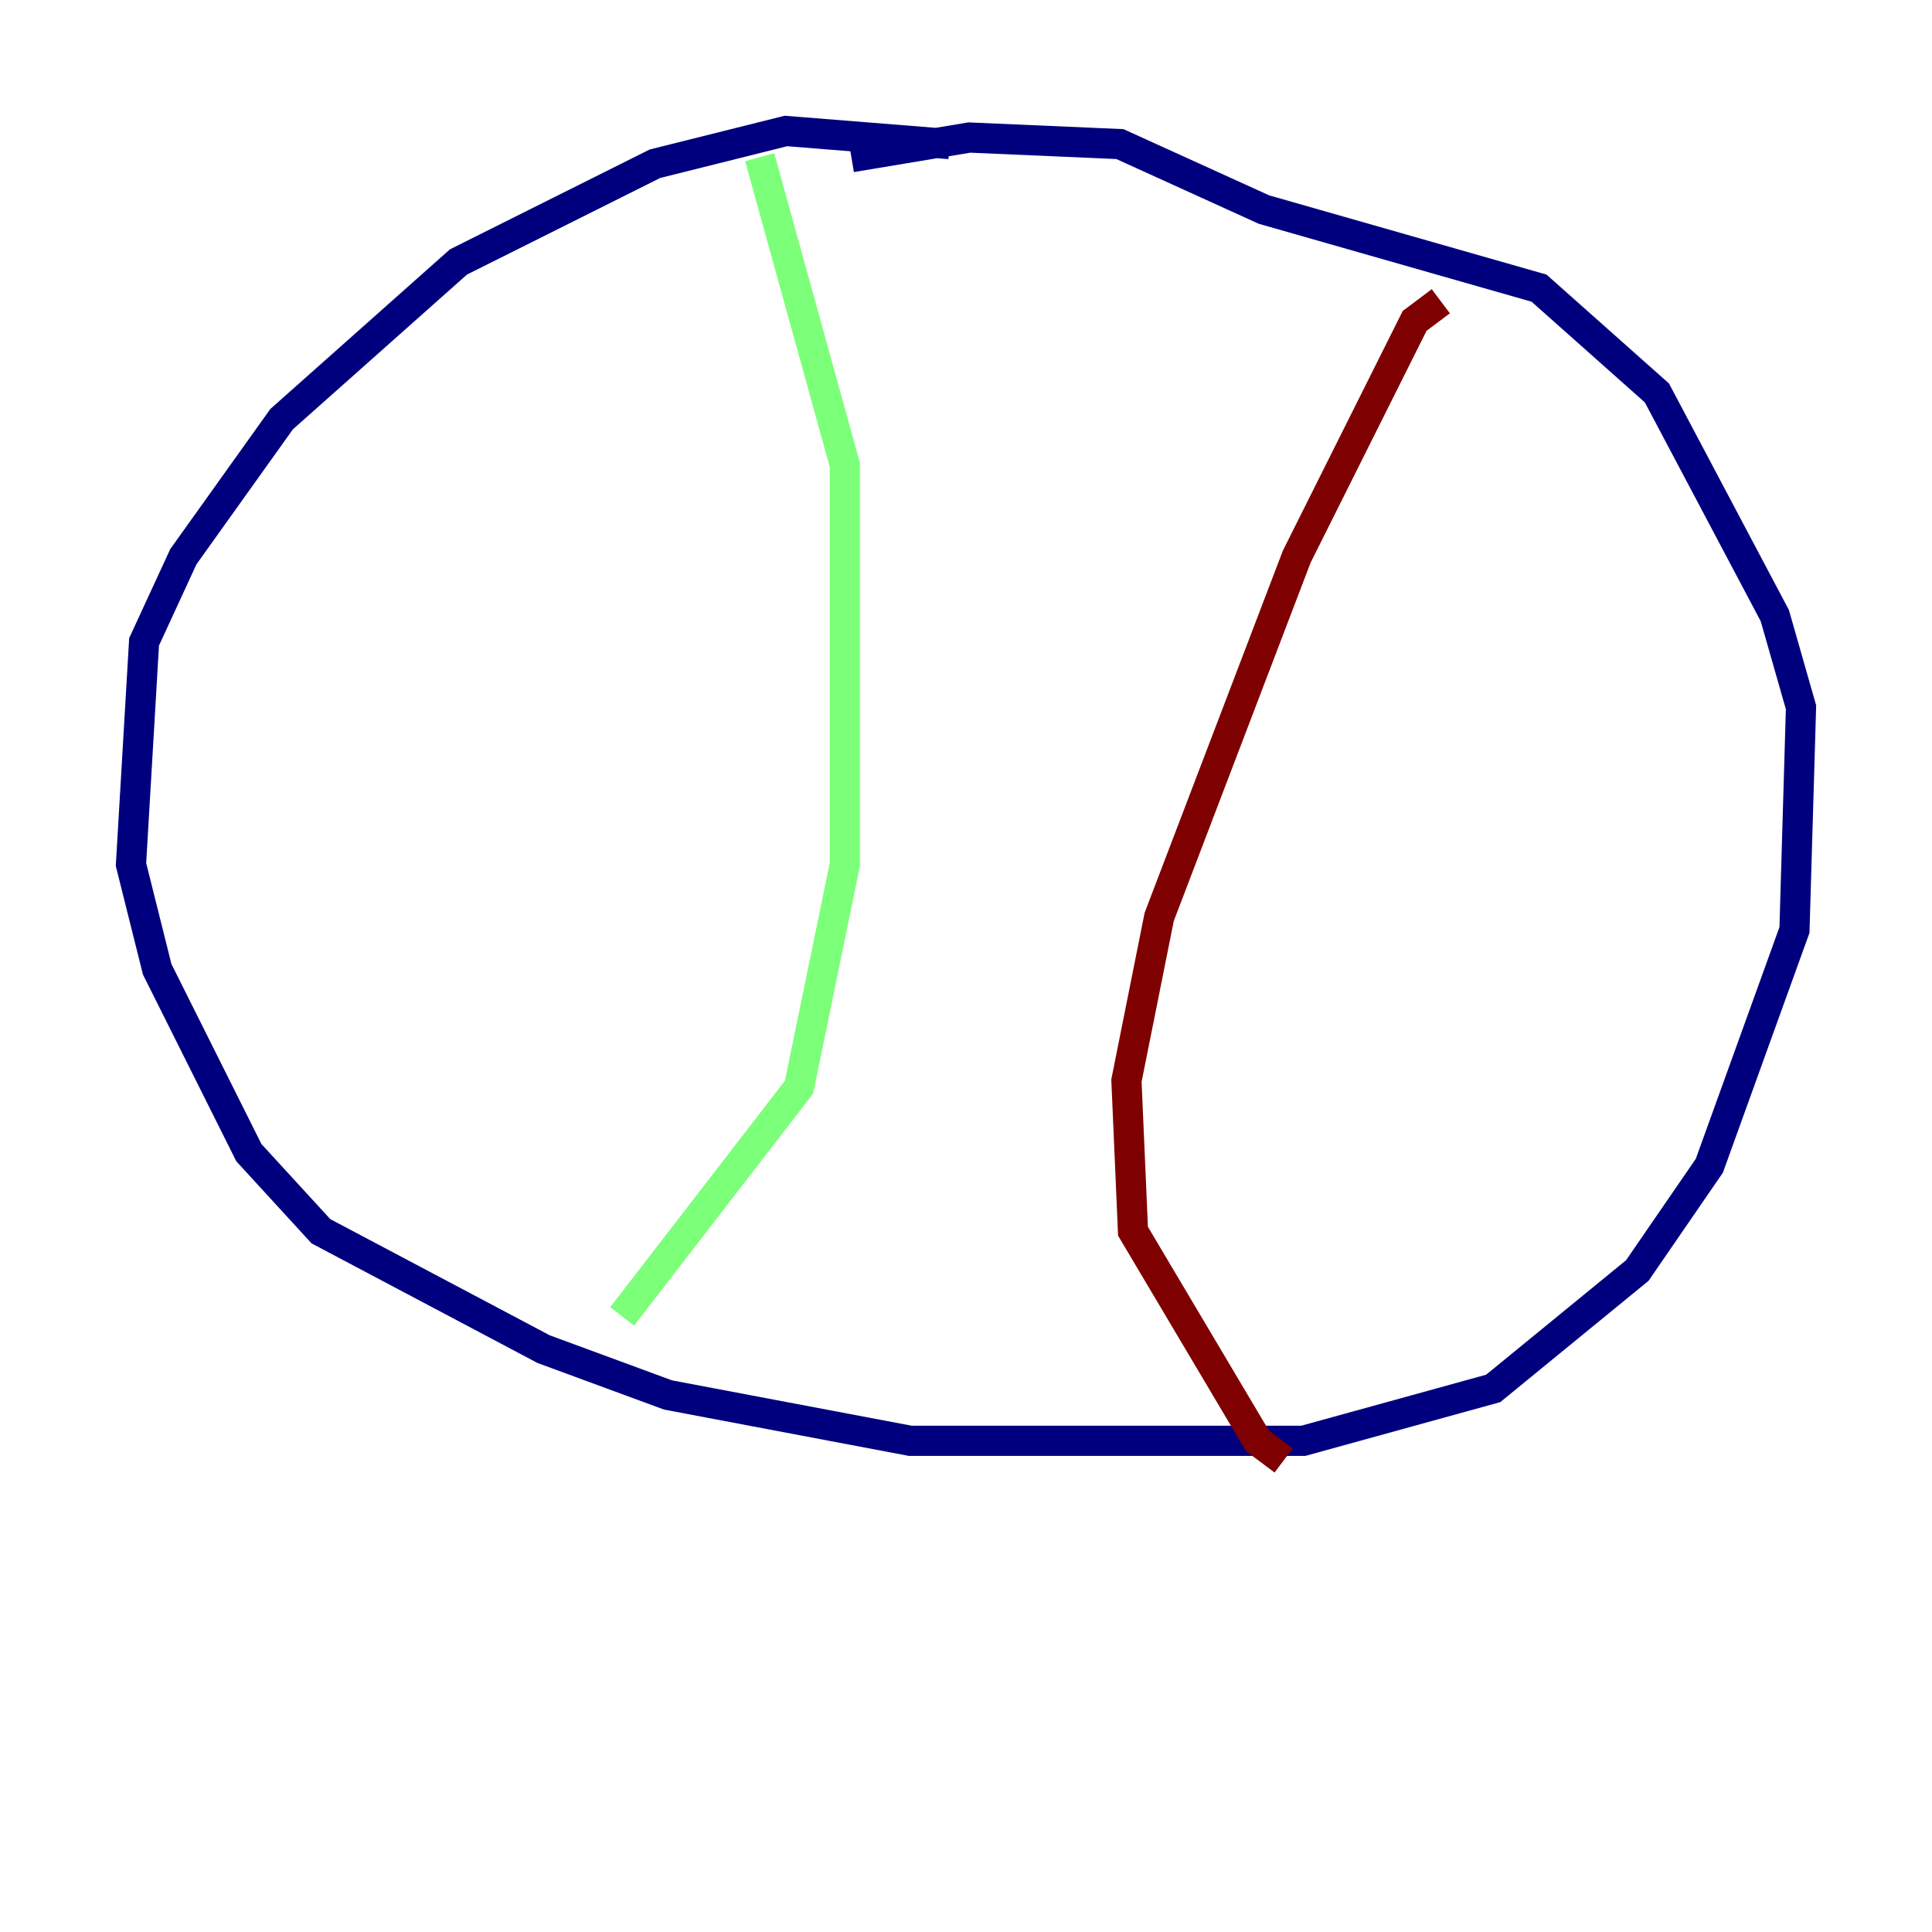 <?xml version="1.0" encoding="utf-8" ?>
<svg baseProfile="tiny" height="128" version="1.2" viewBox="0,0,128,128" width="128" xmlns="http://www.w3.org/2000/svg" xmlns:ev="http://www.w3.org/2001/xml-events" xmlns:xlink="http://www.w3.org/1999/xlink"><defs /><polyline fill="none" points="62.915,9.546 52.068,8.678 43.39,10.848 30.373,17.356 18.658,27.77 12.149,36.881 9.546,42.522 8.678,57.275 10.414,64.217 16.488,76.366 21.261,81.573 36.014,89.383 44.258,92.42 60.312,95.458 86.346,95.458 98.929,91.986 108.475,84.176 113.248,77.234 118.888,61.614 119.322,46.861 117.586,40.786 109.776,26.034 101.966,19.091 83.742,13.885 74.197,9.546 64.217,9.112 56.407,10.414" stroke="#00007f" stroke-width="2" /><polyline fill="none" points="50.332,10.414 55.973,30.807 55.973,57.275 52.936,72.027 41.22,87.214" stroke="#7cff79" stroke-width="2" /><polyline fill="none" points="95.458,19.959 93.722,21.261 85.912,36.881 76.8,60.746 74.63,71.593 75.064,81.573 83.308,95.458 85.044,96.759" stroke="#7f0000" stroke-width="2" /></svg>
